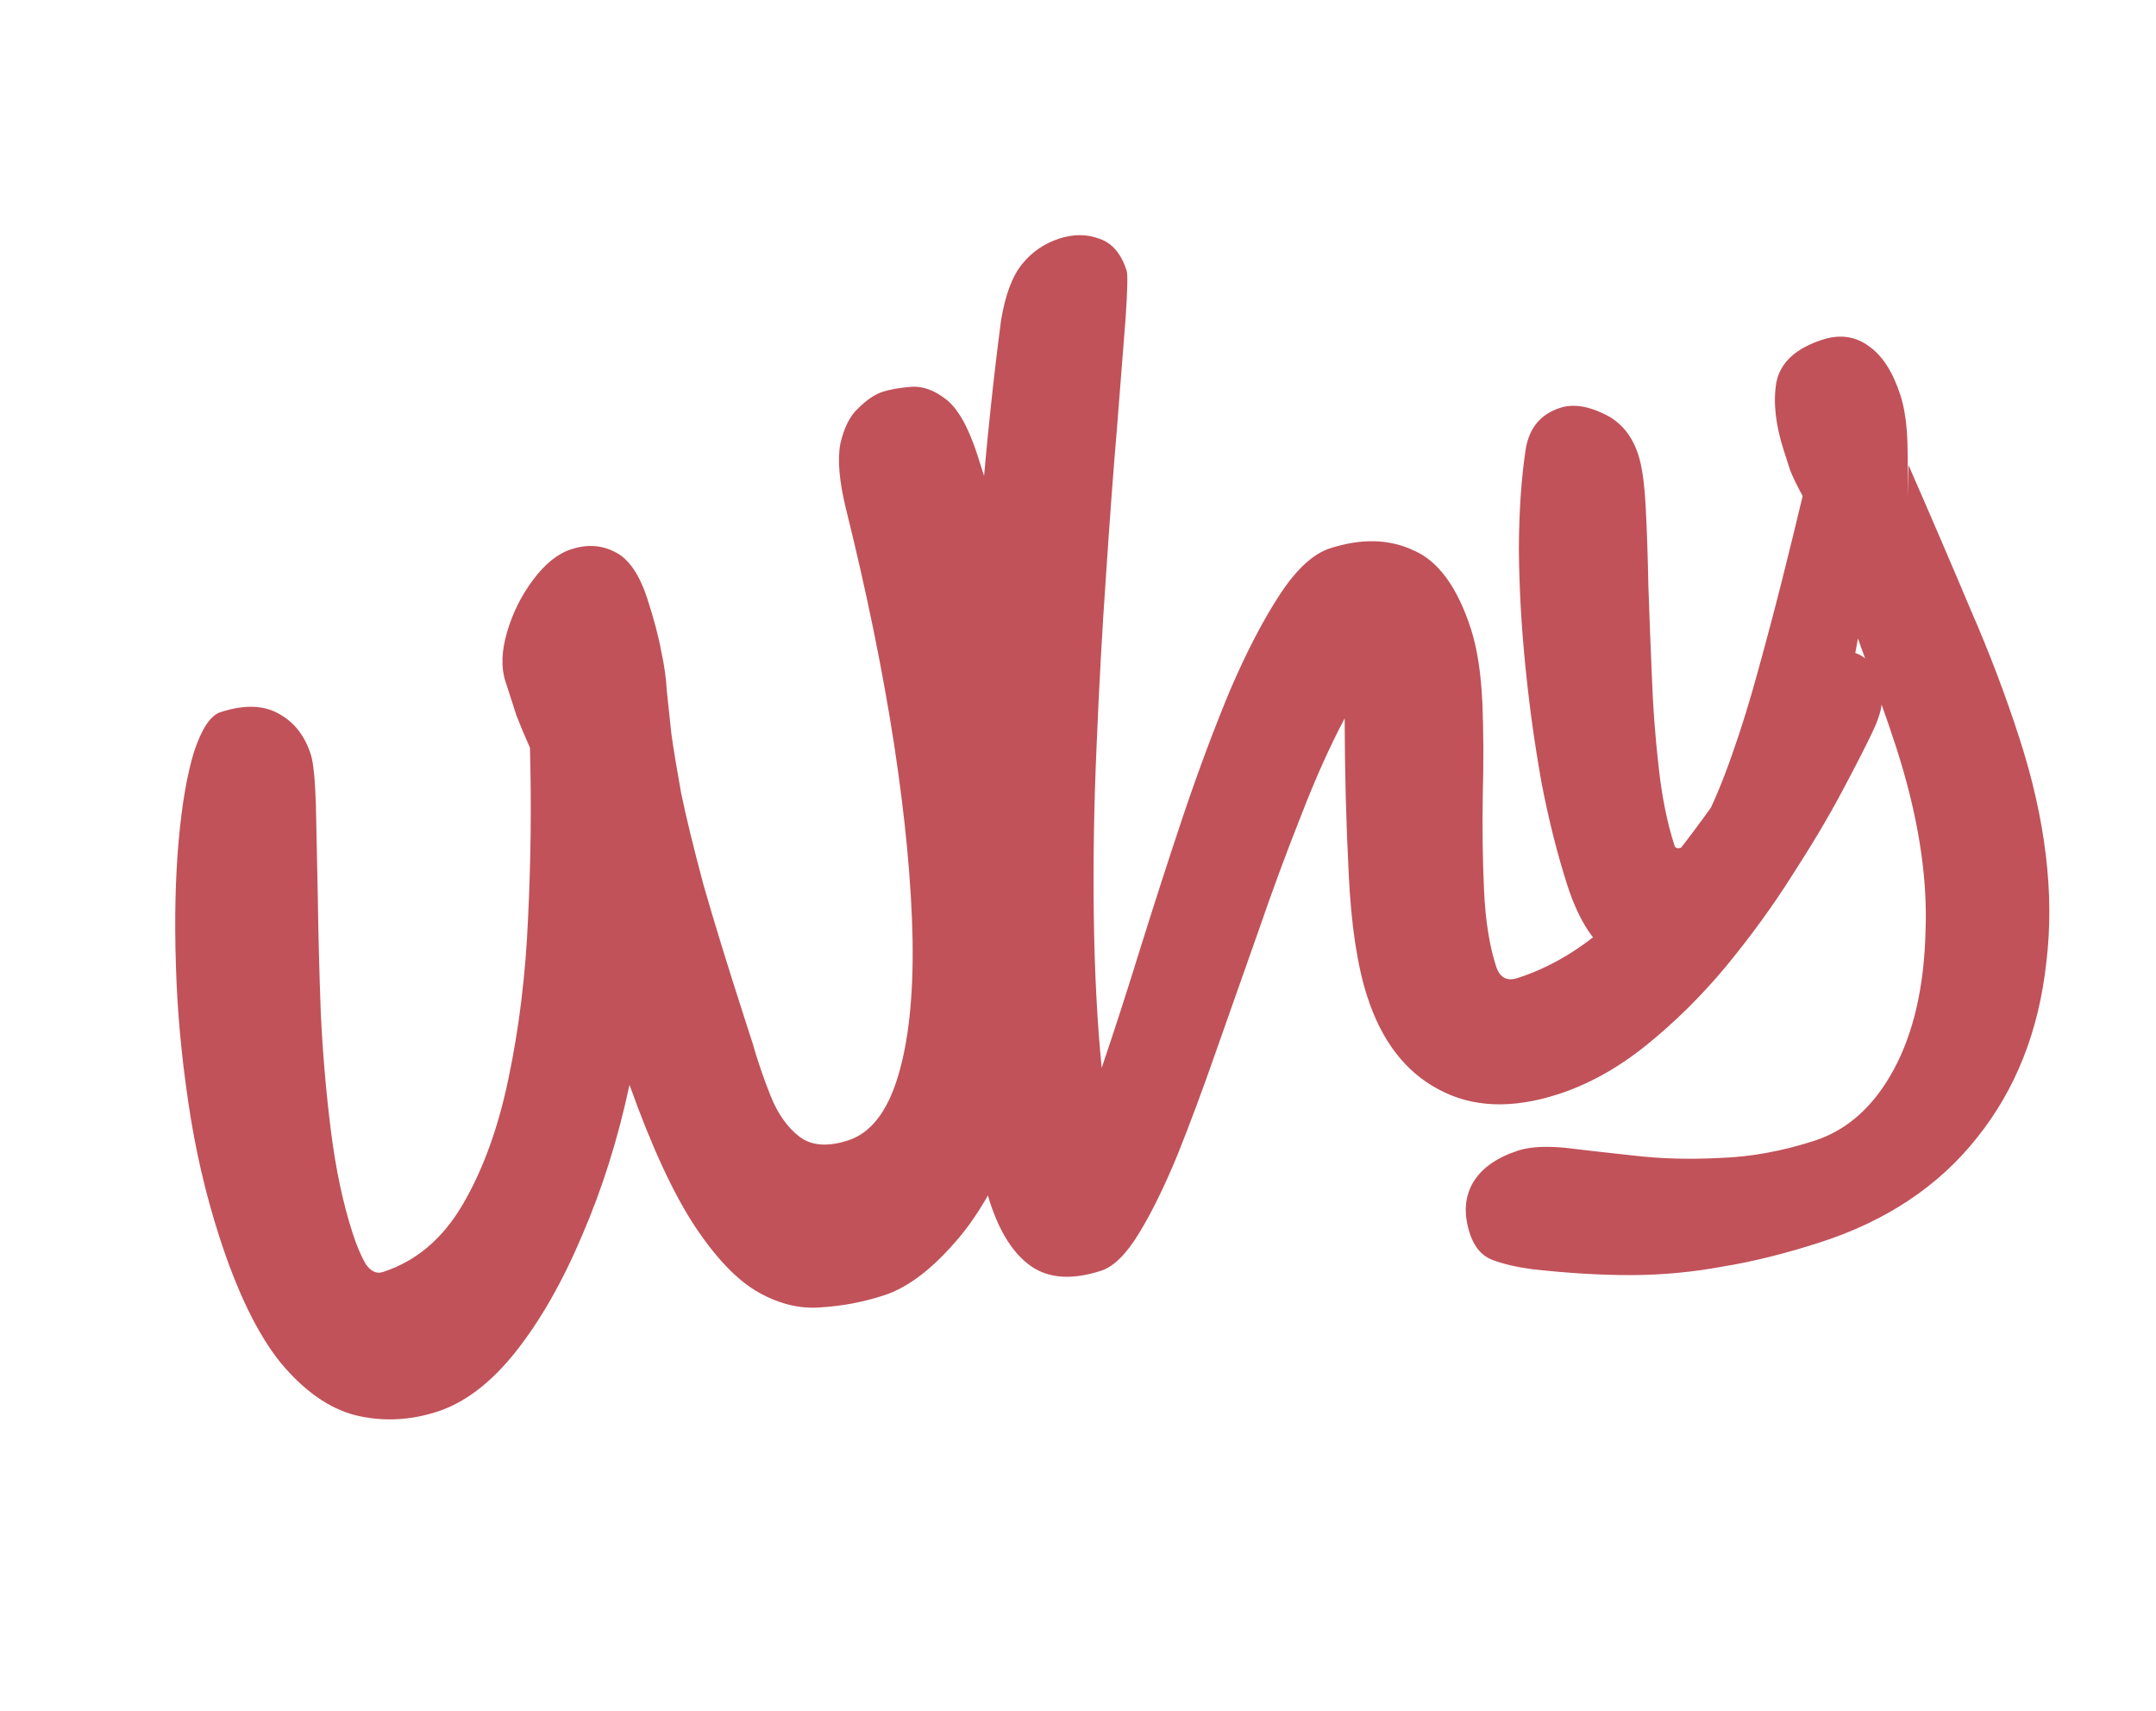 <svg width="92" height="73" viewBox="0 0 92 73" fill="none" xmlns="http://www.w3.org/2000/svg">
<path d="M37.708 55.279C36.829 55.563 35.942 55.731 35.047 55.785C34.161 55.865 33.269 55.653 32.37 55.149C31.472 54.644 30.564 53.702 29.647 52.321C28.722 50.913 27.794 48.903 26.862 46.291C26.371 48.597 25.695 50.742 24.835 52.727C24.002 54.702 23.052 56.362 21.986 57.707C20.938 59.017 19.827 59.861 18.655 60.239C17.482 60.618 16.322 60.669 15.174 60.392C14.052 60.107 12.987 59.362 11.98 58.157C11 56.944 10.127 55.151 9.361 52.78C8.768 50.942 8.325 49.025 8.034 47.03C7.734 45.008 7.558 43.049 7.505 41.154C7.444 39.232 7.482 37.483 7.621 35.909C7.76 34.334 7.98 33.056 8.281 32.076C8.609 31.088 8.987 30.524 9.413 30.387C10.425 30.06 11.258 30.085 11.909 30.463C12.552 30.815 13.003 31.39 13.261 32.19C13.373 32.536 13.446 33.263 13.48 34.37C13.505 35.45 13.532 36.766 13.562 38.316C13.583 39.839 13.625 41.473 13.688 43.218C13.77 44.928 13.913 46.602 14.119 48.243C14.325 49.883 14.634 51.342 15.047 52.621C15.22 53.154 15.406 53.594 15.606 53.941C15.825 54.253 16.067 54.366 16.334 54.28C17.746 53.824 18.879 52.87 19.734 51.417C20.607 49.929 21.262 48.128 21.698 46.016C22.152 43.869 22.43 41.587 22.533 39.17C22.653 36.719 22.68 34.297 22.614 31.906C22.406 31.444 22.216 30.99 22.043 30.546C21.896 30.093 21.737 29.6 21.565 29.067C21.376 28.481 21.4 27.782 21.638 26.969C21.876 26.157 22.242 25.421 22.735 24.761C23.246 24.067 23.795 23.625 24.381 23.435C25.047 23.22 25.662 23.257 26.226 23.546C26.817 23.826 27.284 24.499 27.628 25.564C27.912 26.444 28.109 27.189 28.218 27.802C28.346 28.378 28.424 28.941 28.455 29.491C28.512 30.031 28.577 30.643 28.65 31.325C28.741 31.973 28.88 32.811 29.065 33.84C29.276 34.86 29.592 36.156 30.011 37.727C30.456 39.289 31.058 41.243 31.815 43.588C31.867 43.748 31.918 43.908 31.97 44.068C32.013 44.201 32.06 44.347 32.112 44.507C32.326 45.262 32.585 46.017 32.887 46.773C33.19 47.528 33.597 48.103 34.106 48.497C34.616 48.892 35.311 48.947 36.19 48.663C37.149 48.353 37.858 47.448 38.314 45.947C38.771 44.446 38.98 42.496 38.941 40.096C38.893 37.669 38.631 34.899 38.156 31.787C37.672 28.648 36.99 25.307 36.112 21.766C35.813 20.568 35.729 19.624 35.859 18.935C36.017 18.237 36.278 17.725 36.644 17.401C37.002 17.05 37.34 16.823 37.66 16.72C37.98 16.617 38.383 16.546 38.871 16.506C39.358 16.466 39.857 16.643 40.367 17.038C40.877 17.432 41.325 18.229 41.712 19.428C43.192 24.011 44.158 28.142 44.61 31.821C45.063 35.5 45.152 38.737 44.877 41.533C44.603 44.328 44.072 46.692 43.283 48.624C42.521 50.547 41.639 52.053 40.637 53.141C39.644 54.257 38.668 54.969 37.708 55.279ZM46.983 54.226C45.757 54.622 44.766 54.559 44.009 54.039C43.253 53.518 42.659 52.592 42.229 51.259C41.833 50.033 41.544 48.362 41.36 46.244C41.194 44.09 41.102 41.663 41.083 38.962C41.082 36.226 41.153 33.393 41.296 30.464C41.43 27.508 41.622 24.592 41.87 21.716C42.11 18.814 42.392 16.134 42.716 13.675C42.895 12.588 43.194 11.785 43.616 11.266C44.037 10.748 44.567 10.386 45.206 10.179C45.819 9.981 46.395 9.987 46.933 10.195C47.462 10.377 47.843 10.828 48.076 11.547C48.127 11.707 48.112 12.389 48.03 13.592C47.939 14.769 47.818 16.309 47.668 18.211C47.508 20.087 47.351 22.197 47.196 24.543C47.033 26.861 46.899 29.273 46.796 31.777C46.684 34.256 46.643 36.682 46.674 39.055C46.705 41.428 46.817 43.599 47.011 45.566C47.539 44.013 48.091 42.305 48.667 40.442C49.26 38.544 49.871 36.654 50.5 34.774C51.147 32.859 51.81 31.085 52.489 29.454C53.195 27.813 53.903 26.452 54.613 25.369C55.323 24.287 56.037 23.63 56.757 23.397C58.089 22.967 59.275 22.996 60.316 23.484C61.374 23.937 62.191 25.056 62.768 26.841C63.034 27.667 63.197 28.718 63.256 29.993C63.306 31.242 63.311 32.58 63.271 34.005C63.249 35.395 63.268 36.728 63.327 38.003C63.385 39.279 63.557 40.356 63.841 41.236C63.995 41.715 64.299 41.882 64.752 41.736C66.058 41.314 67.287 40.608 68.438 39.619C69.617 38.62 70.685 37.51 71.644 36.289C72.621 35.032 73.483 33.827 74.228 32.674C74.992 31.485 75.603 30.508 76.062 29.742C76.378 29.17 76.7 28.756 77.03 28.503C77.352 28.223 77.672 28.031 77.992 27.927C79.085 27.575 79.807 27.945 80.16 29.037C80.229 29.25 80.275 29.53 80.298 29.875C80.313 30.194 80.18 30.649 79.9 31.239C79.62 31.83 79.187 32.676 78.601 33.777C78.015 34.879 77.3 36.081 76.455 37.383C75.637 38.677 74.7 39.965 73.643 41.248C72.604 42.496 71.478 43.61 70.264 44.59C69.051 45.571 67.791 46.271 66.486 46.693C64.514 47.33 62.814 47.261 61.387 46.486C59.969 45.737 58.954 44.417 58.343 42.525C57.921 41.22 57.659 39.495 57.555 37.351C57.443 35.181 57.384 32.949 57.379 30.655C56.739 31.862 56.115 33.255 55.507 34.835C54.89 36.387 54.286 38.024 53.694 39.745C53.093 41.44 52.502 43.117 51.92 44.776C51.355 46.4 50.797 47.904 50.243 49.289C49.682 50.648 49.131 51.767 48.591 52.647C48.052 53.528 47.516 54.054 46.983 54.226ZM77.671 53.012C76.179 53.494 74.79 53.839 73.504 54.048C72.226 54.284 70.941 54.405 69.648 54.41C68.356 54.416 66.931 54.332 65.374 54.158C64.728 54.072 64.172 53.943 63.704 53.77C63.236 53.597 62.908 53.218 62.719 52.632C62.443 51.779 62.499 51.04 62.886 50.415C63.254 49.825 63.892 49.384 64.797 49.092C65.277 48.937 65.942 48.899 66.791 48.978C67.649 49.083 68.626 49.194 69.723 49.311C70.855 49.446 72.072 49.479 73.375 49.412C74.686 49.371 76.034 49.127 77.419 48.679C78.832 48.223 79.961 47.211 80.808 45.643C81.656 44.075 82.108 42.105 82.166 39.732C82.259 37.378 81.841 34.762 80.912 31.884C80.696 31.218 80.451 30.503 80.175 29.738C79.89 28.948 79.592 28.117 79.282 27.246C78.907 29.368 78.415 31.395 77.803 33.329C77.192 35.262 76.446 36.916 75.565 38.289C74.702 39.626 73.671 40.489 72.472 40.876C71.007 41.349 69.829 41.347 68.939 40.869C68.067 40.356 67.382 39.327 66.883 37.782C66.462 36.476 66.094 35.02 65.782 33.415C65.488 31.774 65.255 30.098 65.086 28.388C64.916 26.677 64.825 25.029 64.813 23.444C64.82 21.824 64.917 20.395 65.106 19.157C65.256 18.255 65.745 17.671 66.57 17.404C67.103 17.232 67.718 17.313 68.414 17.647C69.137 17.973 69.637 18.562 69.912 19.415C70.067 19.894 70.171 20.626 70.223 21.609C70.276 22.592 70.314 23.713 70.338 24.97C70.379 26.193 70.429 27.486 70.487 28.85C70.536 30.188 70.635 31.495 70.782 32.771C70.921 34.021 71.145 35.126 71.455 36.085C71.489 36.191 71.586 36.219 71.746 36.167C72.066 36.064 72.406 35.66 72.767 34.955C73.146 34.215 73.527 33.297 73.909 32.203C74.309 31.073 74.683 29.864 75.032 28.574C75.399 27.25 75.743 25.947 76.065 24.666C76.387 23.385 76.673 22.219 76.922 21.167C76.704 20.767 76.53 20.411 76.4 20.1C76.289 19.753 76.194 19.46 76.117 19.221C75.764 18.128 75.658 17.162 75.799 16.322C75.966 15.474 76.623 14.864 77.768 14.494C78.514 14.254 79.177 14.348 79.758 14.779C80.33 15.183 80.775 15.878 81.093 16.863C81.231 17.29 81.323 17.804 81.371 18.407C81.409 18.983 81.418 19.921 81.397 21.223L81.437 19.842C82.451 22.163 83.339 24.23 84.101 26.043C84.89 27.848 85.581 29.67 86.175 31.508C87.293 34.972 87.675 38.159 87.32 41.069C87 43.997 86.011 46.494 84.354 48.559C82.723 50.615 80.495 52.1 77.671 53.012Z" fill="#C15259"/>
</svg>
